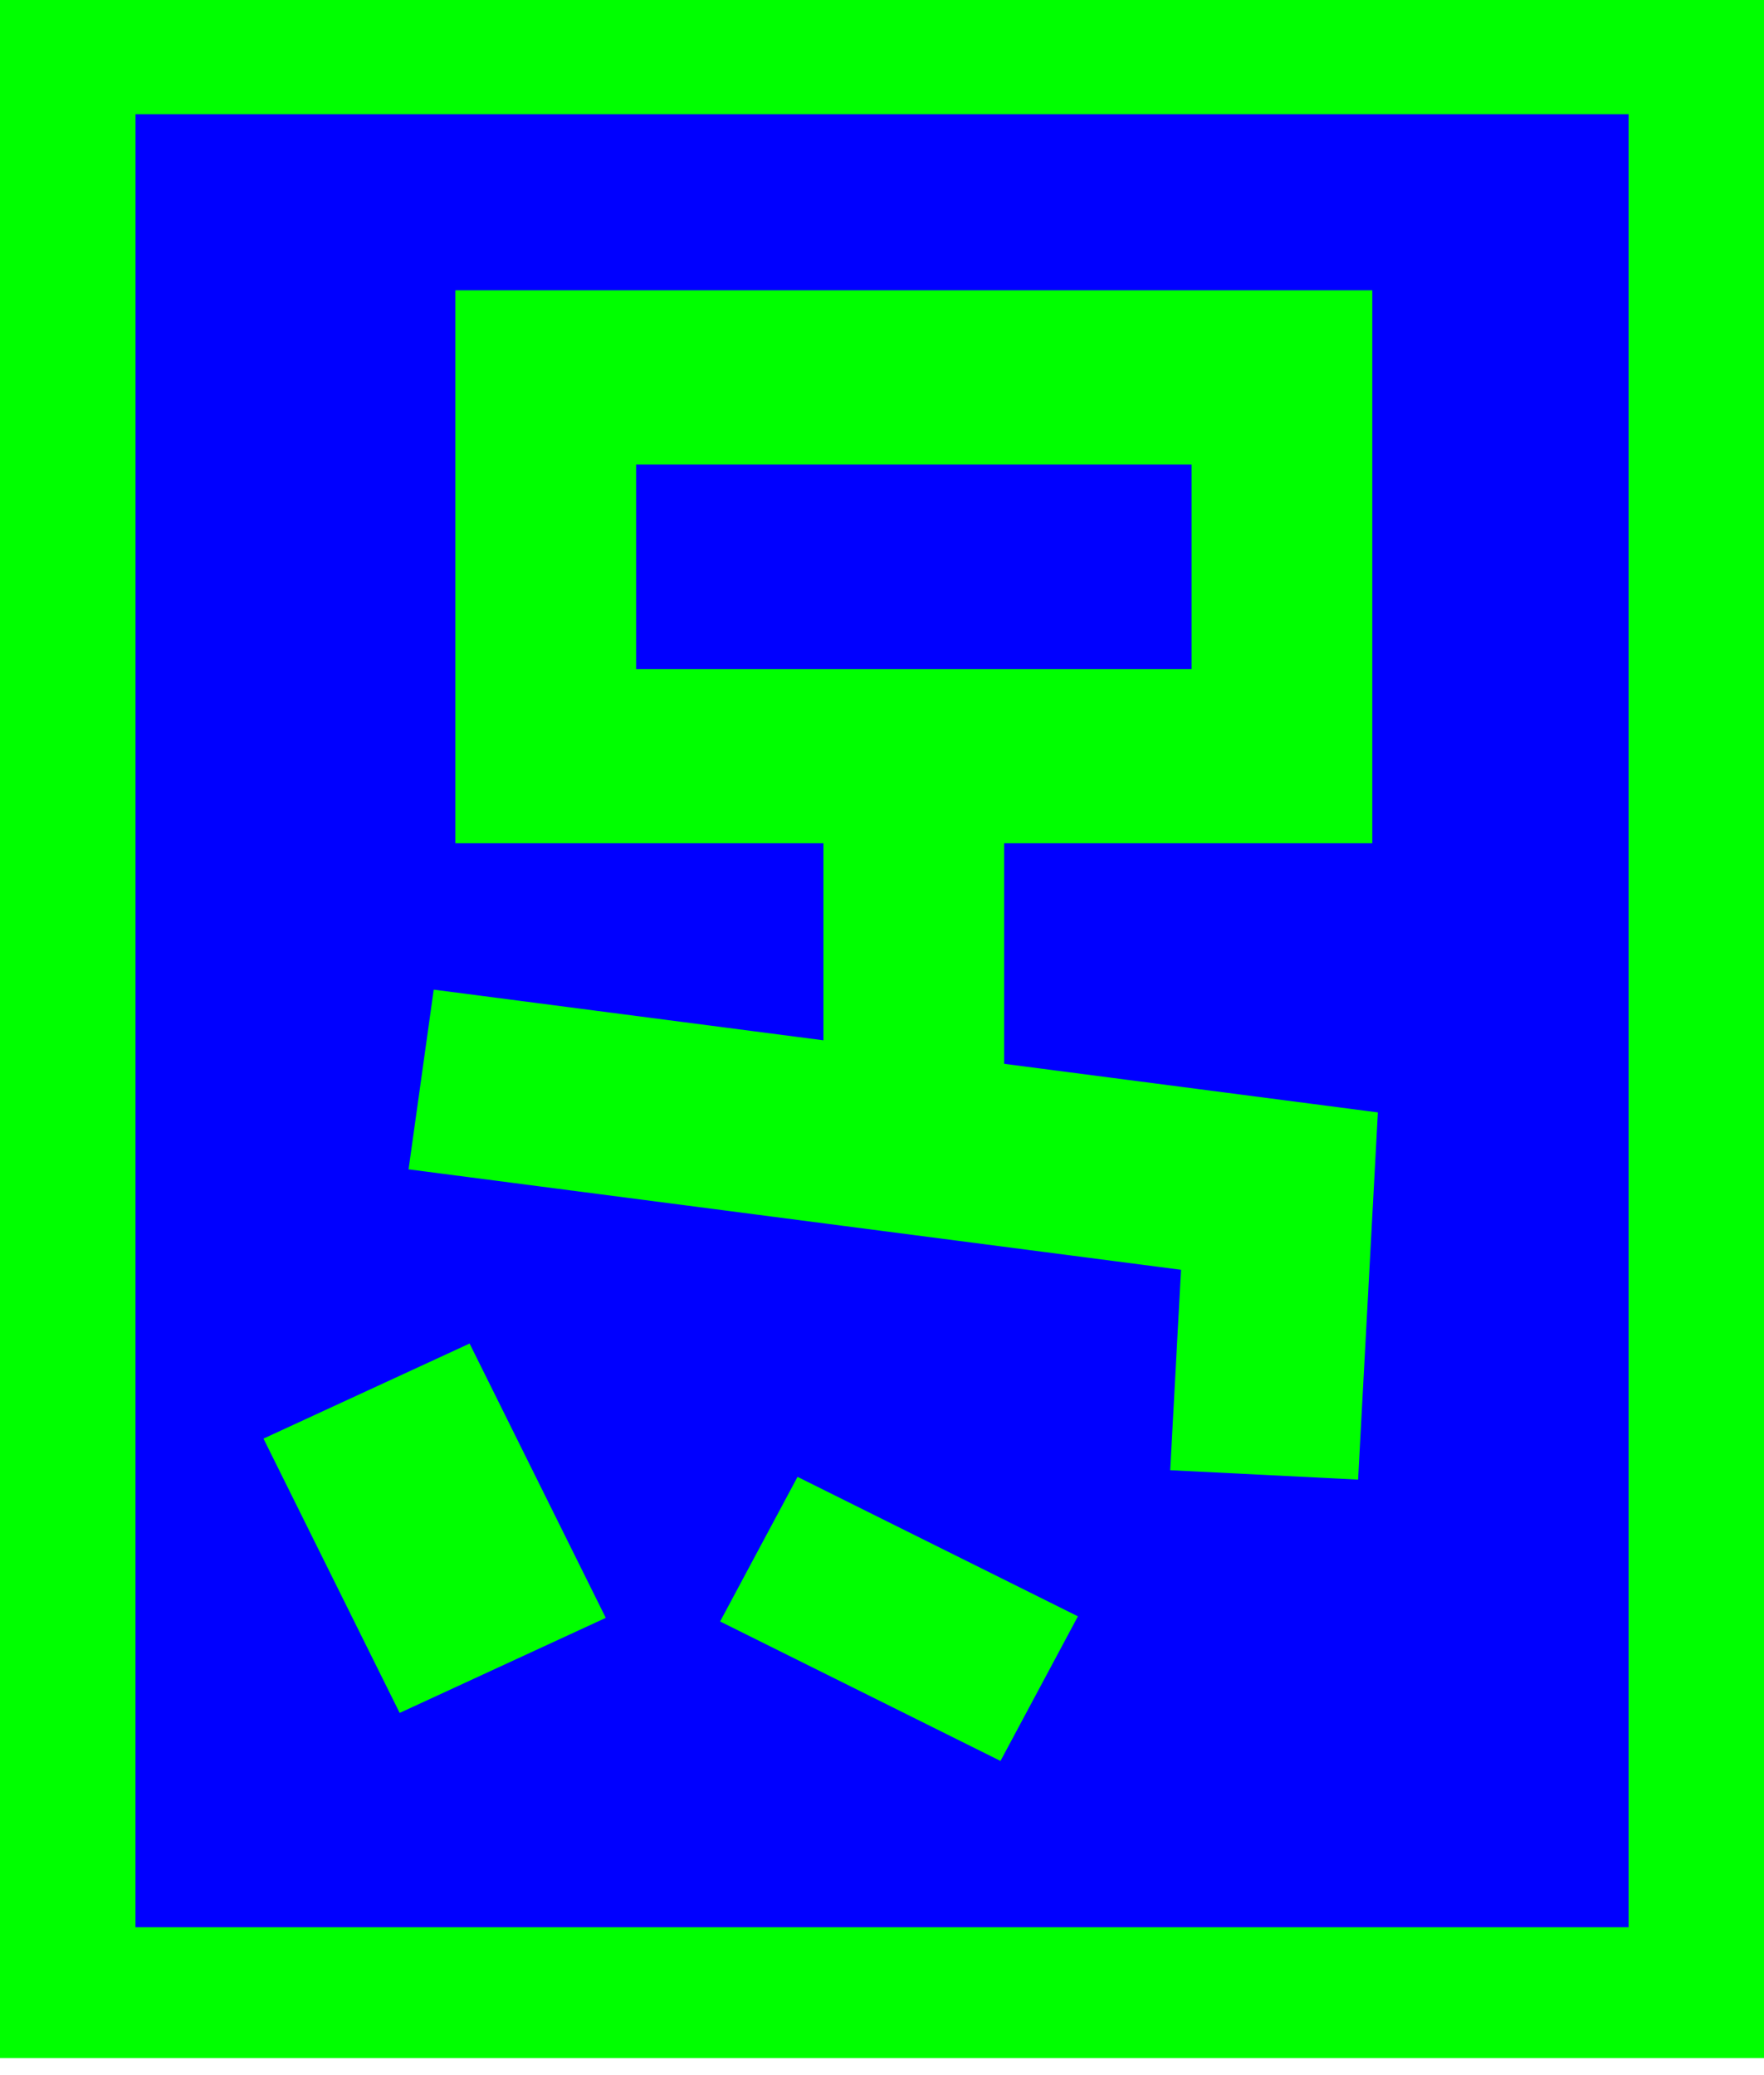 <?xml version="1.0" encoding="UTF-8" standalone="no"?>
<!-- Created with Inkscape (http://www.inkscape.org/) -->

<svg
   xmlns:dc="http://purl.org/dc/elements/1.1/"
   xmlns:cc="http://creativecommons.org/ns#"
   xmlns:rdf="http://www.w3.org/1999/02/22-rdf-syntax-ns#"
   xmlns:svg="http://www.w3.org/2000/svg"
   xmlns="http://www.w3.org/2000/svg"
   xmlns:sodipodi="http://sodipodi.sourceforge.net/DTD/sodipodi-0.dtd"
   xmlns:inkscape="http://www.inkscape.org/namespaces/inkscape"
   width="34"
   height="40"
   id="svg2"
   version="1.1"
   inkscape:version="0.92.2 5c3e80d, 2017-08-06"
   sodipodi:docname="card.svg"
   inkscape:export-filename="/tmp/card.png"
   inkscape:export-xdpi="96"
   inkscape:export-ydpi="96">
  <defs
     id="defs4" />
  <sodipodi:namedview
     id="base"
     pagecolor="#ffffff"
     bordercolor="#666666"
     borderopacity="1.0"
     inkscape:pageopacity="0.0"
     inkscape:pageshadow="2"
     inkscape:zoom="16"
     inkscape:cx="14.393853"
     inkscape:cy="18.384857"
     inkscape:document-units="px"
     inkscape:current-layer="g3790"
     showgrid="false"
     inkscape:window-width="1920"
     inkscape:window-height="1170"
     inkscape:window-x="0"
     inkscape:window-y="30"
     inkscape:window-maximized="1"
     fit-margin-top="0"
     fit-margin-left="0"
     fit-margin-right="0"
     fit-margin-bottom="0"
     inkscape:snap-page="true" />
  <g
     inkscape:label="Ebene 1"
     inkscape:groupmode="layer"
     id="layer1"
     transform="translate(-0.049,-1080.798)">
    <g
       id="g3790"
       transform="matrix(1.017,0,0,0.997,0.976,-26.276)">
      <g
         id="g17932"
         transform="matrix(1.017,0,0,1,0.016,0)">
        <rect
           style="fill:#0000ff;fill-opacity:1;fill-rule:nonzero;stroke:#00ff00;stroke-width:2.525;stroke-linecap:round;stroke-linejoin:miter;stroke-miterlimit:4;stroke-dasharray:none;stroke-dashoffset:0;stroke-opacity:1"
           id="rect2985"
           width="30.356"
           height="37.586"
           x="0.347"
           y="1111.347" />
        <rect
           style="fill:none;stroke:#00ff00;stroke-width:3.368;stroke-miterlimit:4;stroke-dasharray:none"
           id="rect3757"
           width="13.719"
           height="7.323"
           x="9.258"
           y="1117.702" />
        <path
           style="fill:none;stroke:#00ff00;stroke-width:3.506;stroke-linecap:butt;stroke-linejoin:miter;stroke-miterlimit:4;stroke-dasharray:none;stroke-opacity:1"
           d="m 6.936,1131.276 15.995,2.158 -0.285,5.487"
           id="path3763"
           inkscape:connector-curvature="0"
           sodipodi:nodetypes="ccc" />
        <path
           style="fill:none;stroke:#00ff00;stroke-width:3.368;stroke-linecap:butt;stroke-linejoin:miter;stroke-miterlimit:4;stroke-dasharray:none;stroke-opacity:1"
           d="m 16.117,1126.342 v 4.764"
           id="path3765"
           inkscape:connector-curvature="0" />
        <path
           sodipodi:nodetypes="cc"
           style="fill:none;stroke:#00ff00;stroke-width:5.88px;stroke-linecap:butt;stroke-linejoin:miter;stroke-opacity:1"
           d="m 9.108,1139.033 -3.841,1.838"
           id="path3767"
           inkscape:connector-curvature="0" />
        <path
           sodipodi:nodetypes="cc"
           style="fill:none;stroke:#00ff00;stroke-width:5.88px;stroke-linecap:butt;stroke-linejoin:miter;stroke-opacity:1"
           d="m 16.563,1140.307 -1.443,2.796"
           id="path3769"
           inkscape:connector-curvature="0" />
        <path
           inkscape:connector-curvature="0"
           id="rect2985-2"
           d="m -0.912,1110.084 v 1.263 38.846 H 31.964 v -40.109 z m 2.526,2.526 H 29.439 v 35.058 H 1.613 Z"
           style="color:#000000;font-style:normal;font-variant:normal;font-weight:normal;font-stretch:normal;font-size:medium;line-height:normal;font-family:sans-serif;font-variant-ligatures:normal;font-variant-position:normal;font-variant-caps:normal;font-variant-numeric:normal;font-variant-alternates:normal;font-feature-settings:normal;text-indent:0;text-align:start;text-decoration:none;text-decoration-line:none;text-decoration-style:solid;text-decoration-color:#000000;letter-spacing:normal;word-spacing:normal;text-transform:none;writing-mode:lr-tb;direction:ltr;text-orientation:mixed;dominant-baseline:auto;baseline-shift:baseline;text-anchor:start;white-space:normal;shape-padding:0;clip-rule:nonzero;display:inline;overflow:visible;visibility:visible;opacity:1;isolation:auto;mix-blend-mode:normal;color-interpolation:sRGB;color-interpolation-filters:linearRGB;solid-color:#000000;solid-opacity:1;vector-effect:none;fill:#00ff00;fill-opacity:1;fill-rule:nonzero;stroke:none;stroke-width:2.525;stroke-linecap:round;stroke-linejoin:miter;stroke-miterlimit:4;stroke-dasharray:none;stroke-dashoffset:0;stroke-opacity:1;color-rendering:auto;image-rendering:auto;shape-rendering:auto;text-rendering:auto;enable-background:accumulate" />
      </g>
    </g>
  </g>
</svg>
